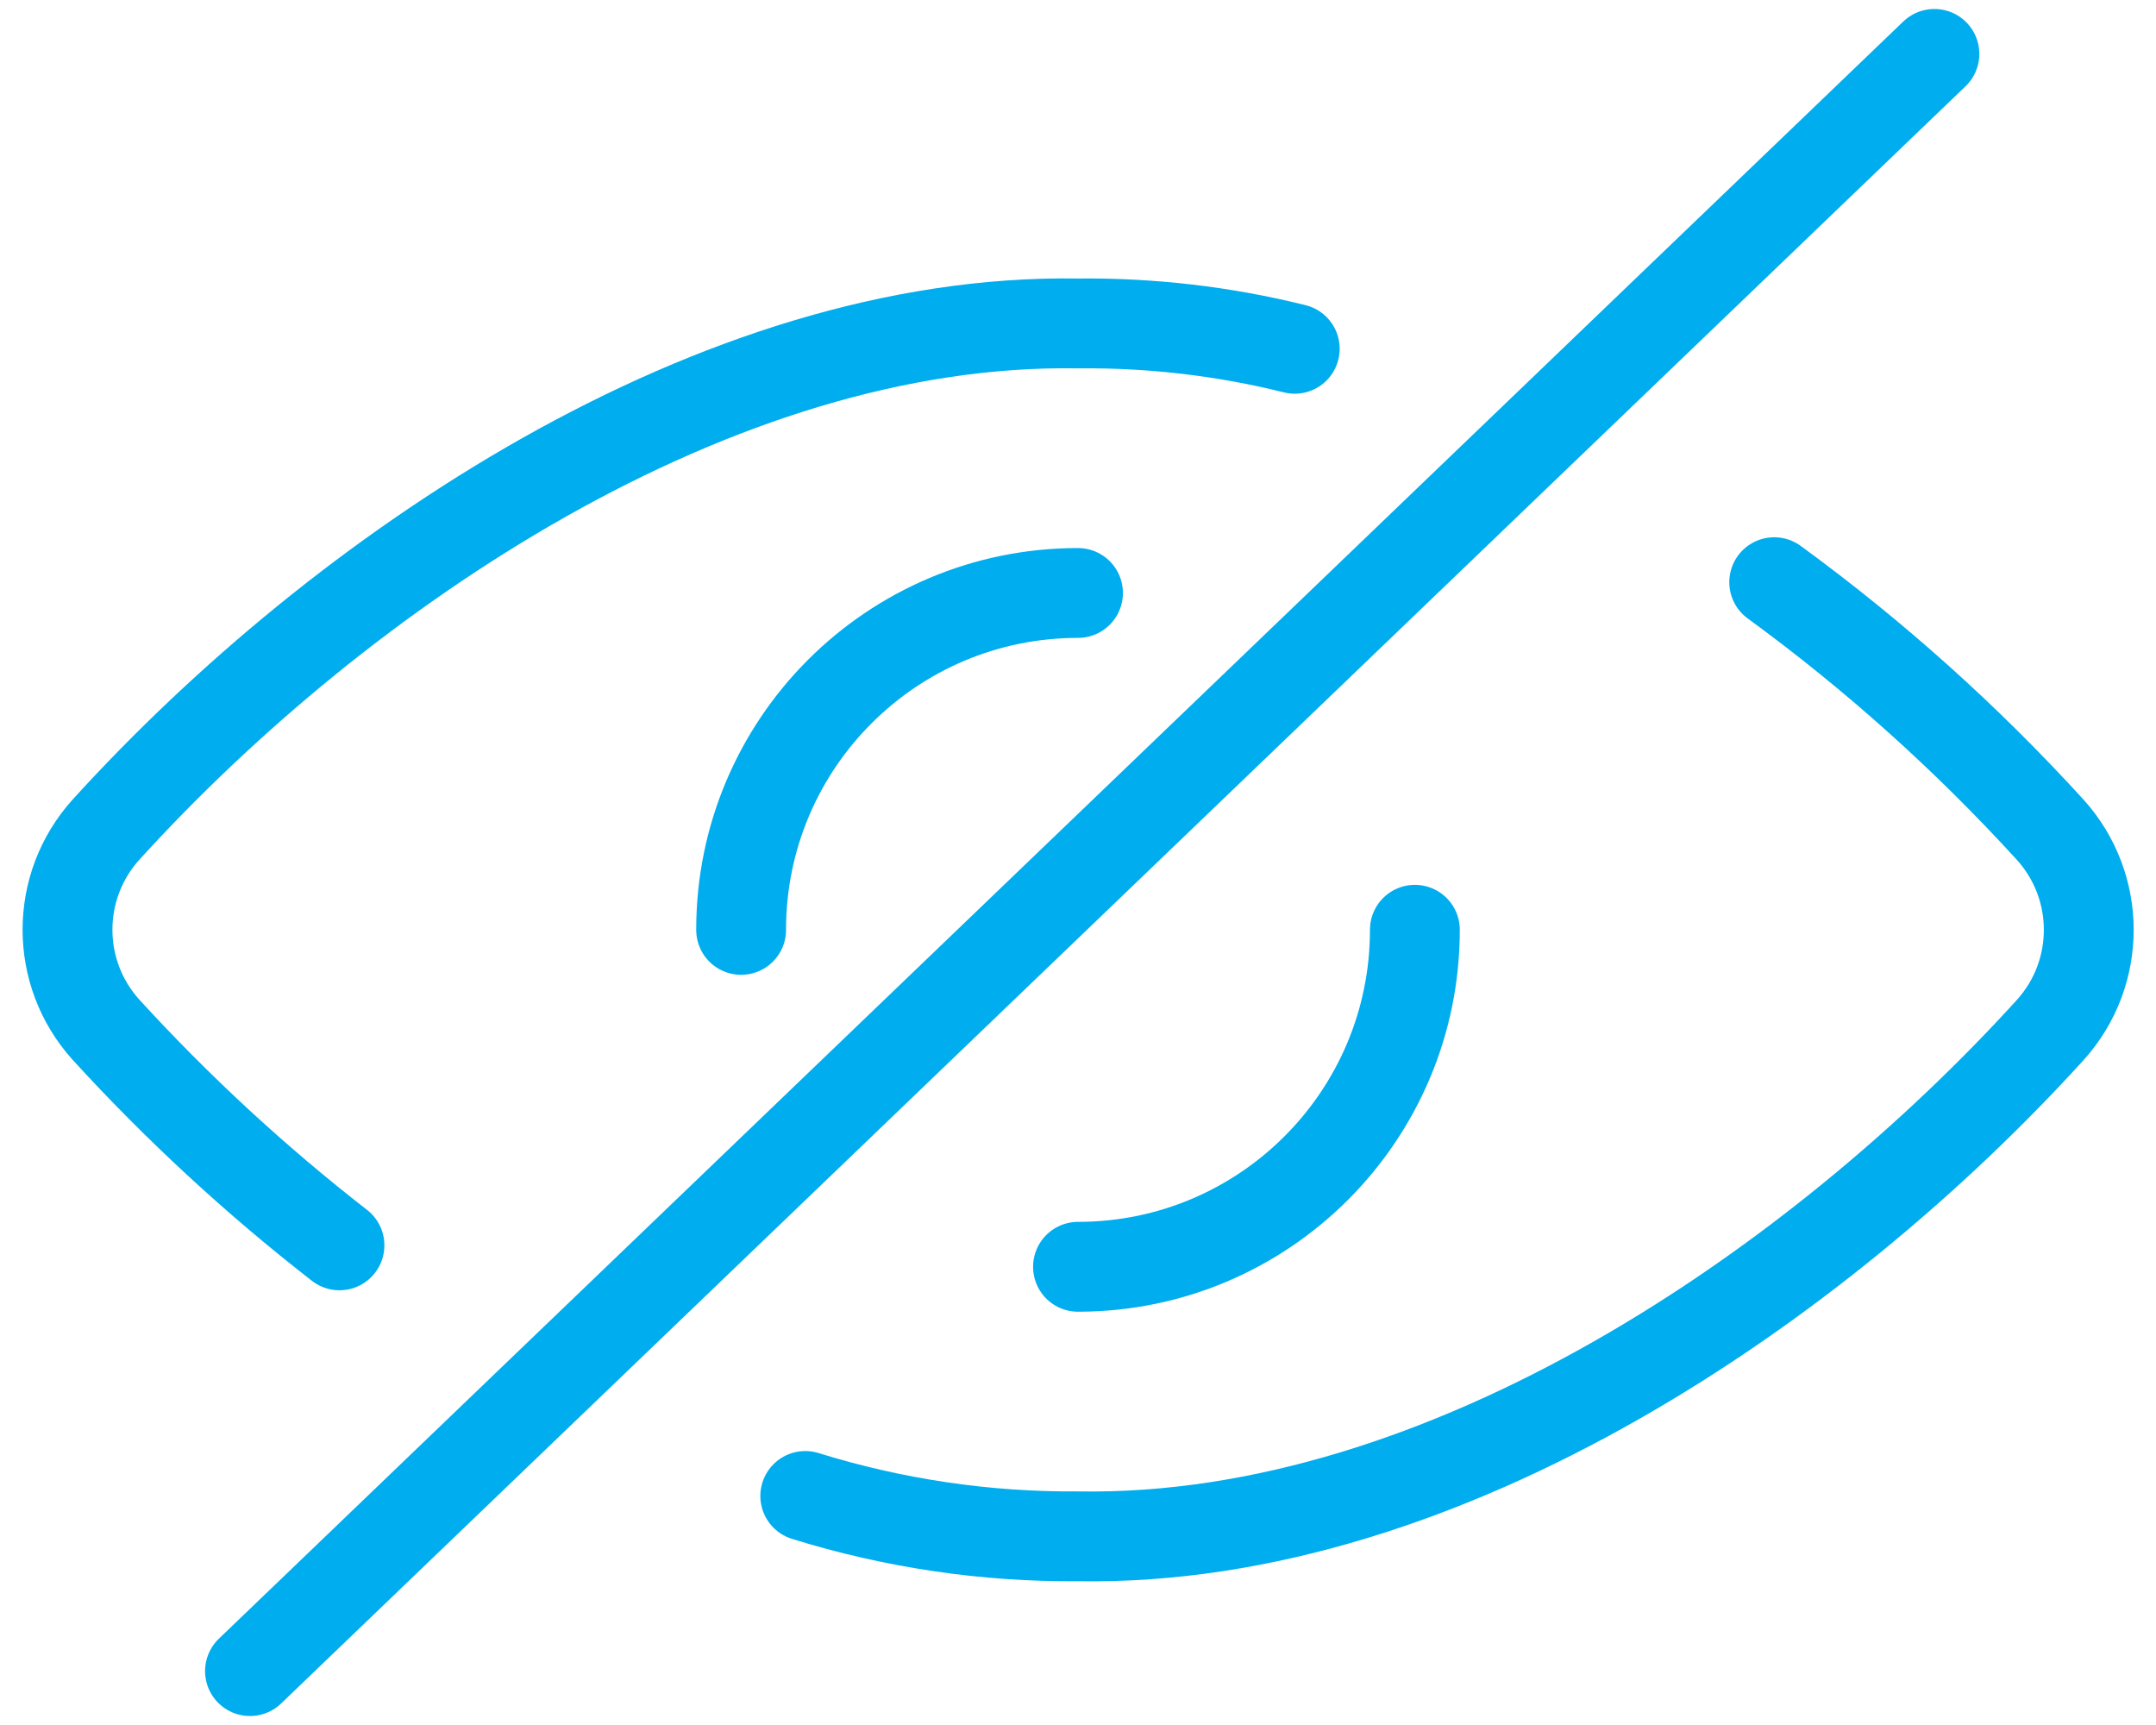 <?xml version="1.0" encoding="UTF-8"?>
<svg width="60px" height="48px" viewBox="0 0 60 48" version="1.1" xmlns="http://www.w3.org/2000/svg" xmlns:xlink="http://www.w3.org/1999/xlink">
    <!-- Generator: Sketch 61 (89581) - https://sketch.com -->
    <title>employee2</title>
    <desc>Created with Sketch.</desc>
    <g id="Page-1" stroke="none" stroke-width="1" fill="none" fill-rule="evenodd" stroke-linecap="round" stroke-linejoin="round">
        <g id="employee2" transform="translate(1, 1)" stroke="#00ADEE" stroke-width="2.5">
            <line x1="5.957" y1="45.5" x2="52.833" y2="0.5" id="Path"></line>
            <path d="M21.41,40.627 C23.867,41.39 26.427,41.77 29,41.75 C39.25,41.922 49.645,34.718 56.06,27.657 C57.485,26.075 57.485,23.675 56.06,22.093 C53.735,19.543 51.163,17.235 48.375,15.2" id="Path"></path>
            <path d="M35.032,8.705 C33.06,8.215 31.032,7.978 29,8 C18.922,7.832 8.5,14.88 1.948,22.087 C0.522,23.67 0.522,26.07 1.948,27.652 C3.94,29.832 6.115,31.84 8.447,33.653" id="Path"></path>
            <path d="M19.625,24.875 C19.622,19.698 23.817,15.502 28.995,15.5 C28.997,15.5 28.997,15.5 29,15.5" id="Path"></path>
            <path d="M38.375,24.872 L38.375,24.872 C38.377,30.05 34.18,34.248 29.003,34.25 C29.003,34.25 29,34.25 29,34.25" id="Path"></path>
        </g>
    </g>
</svg>